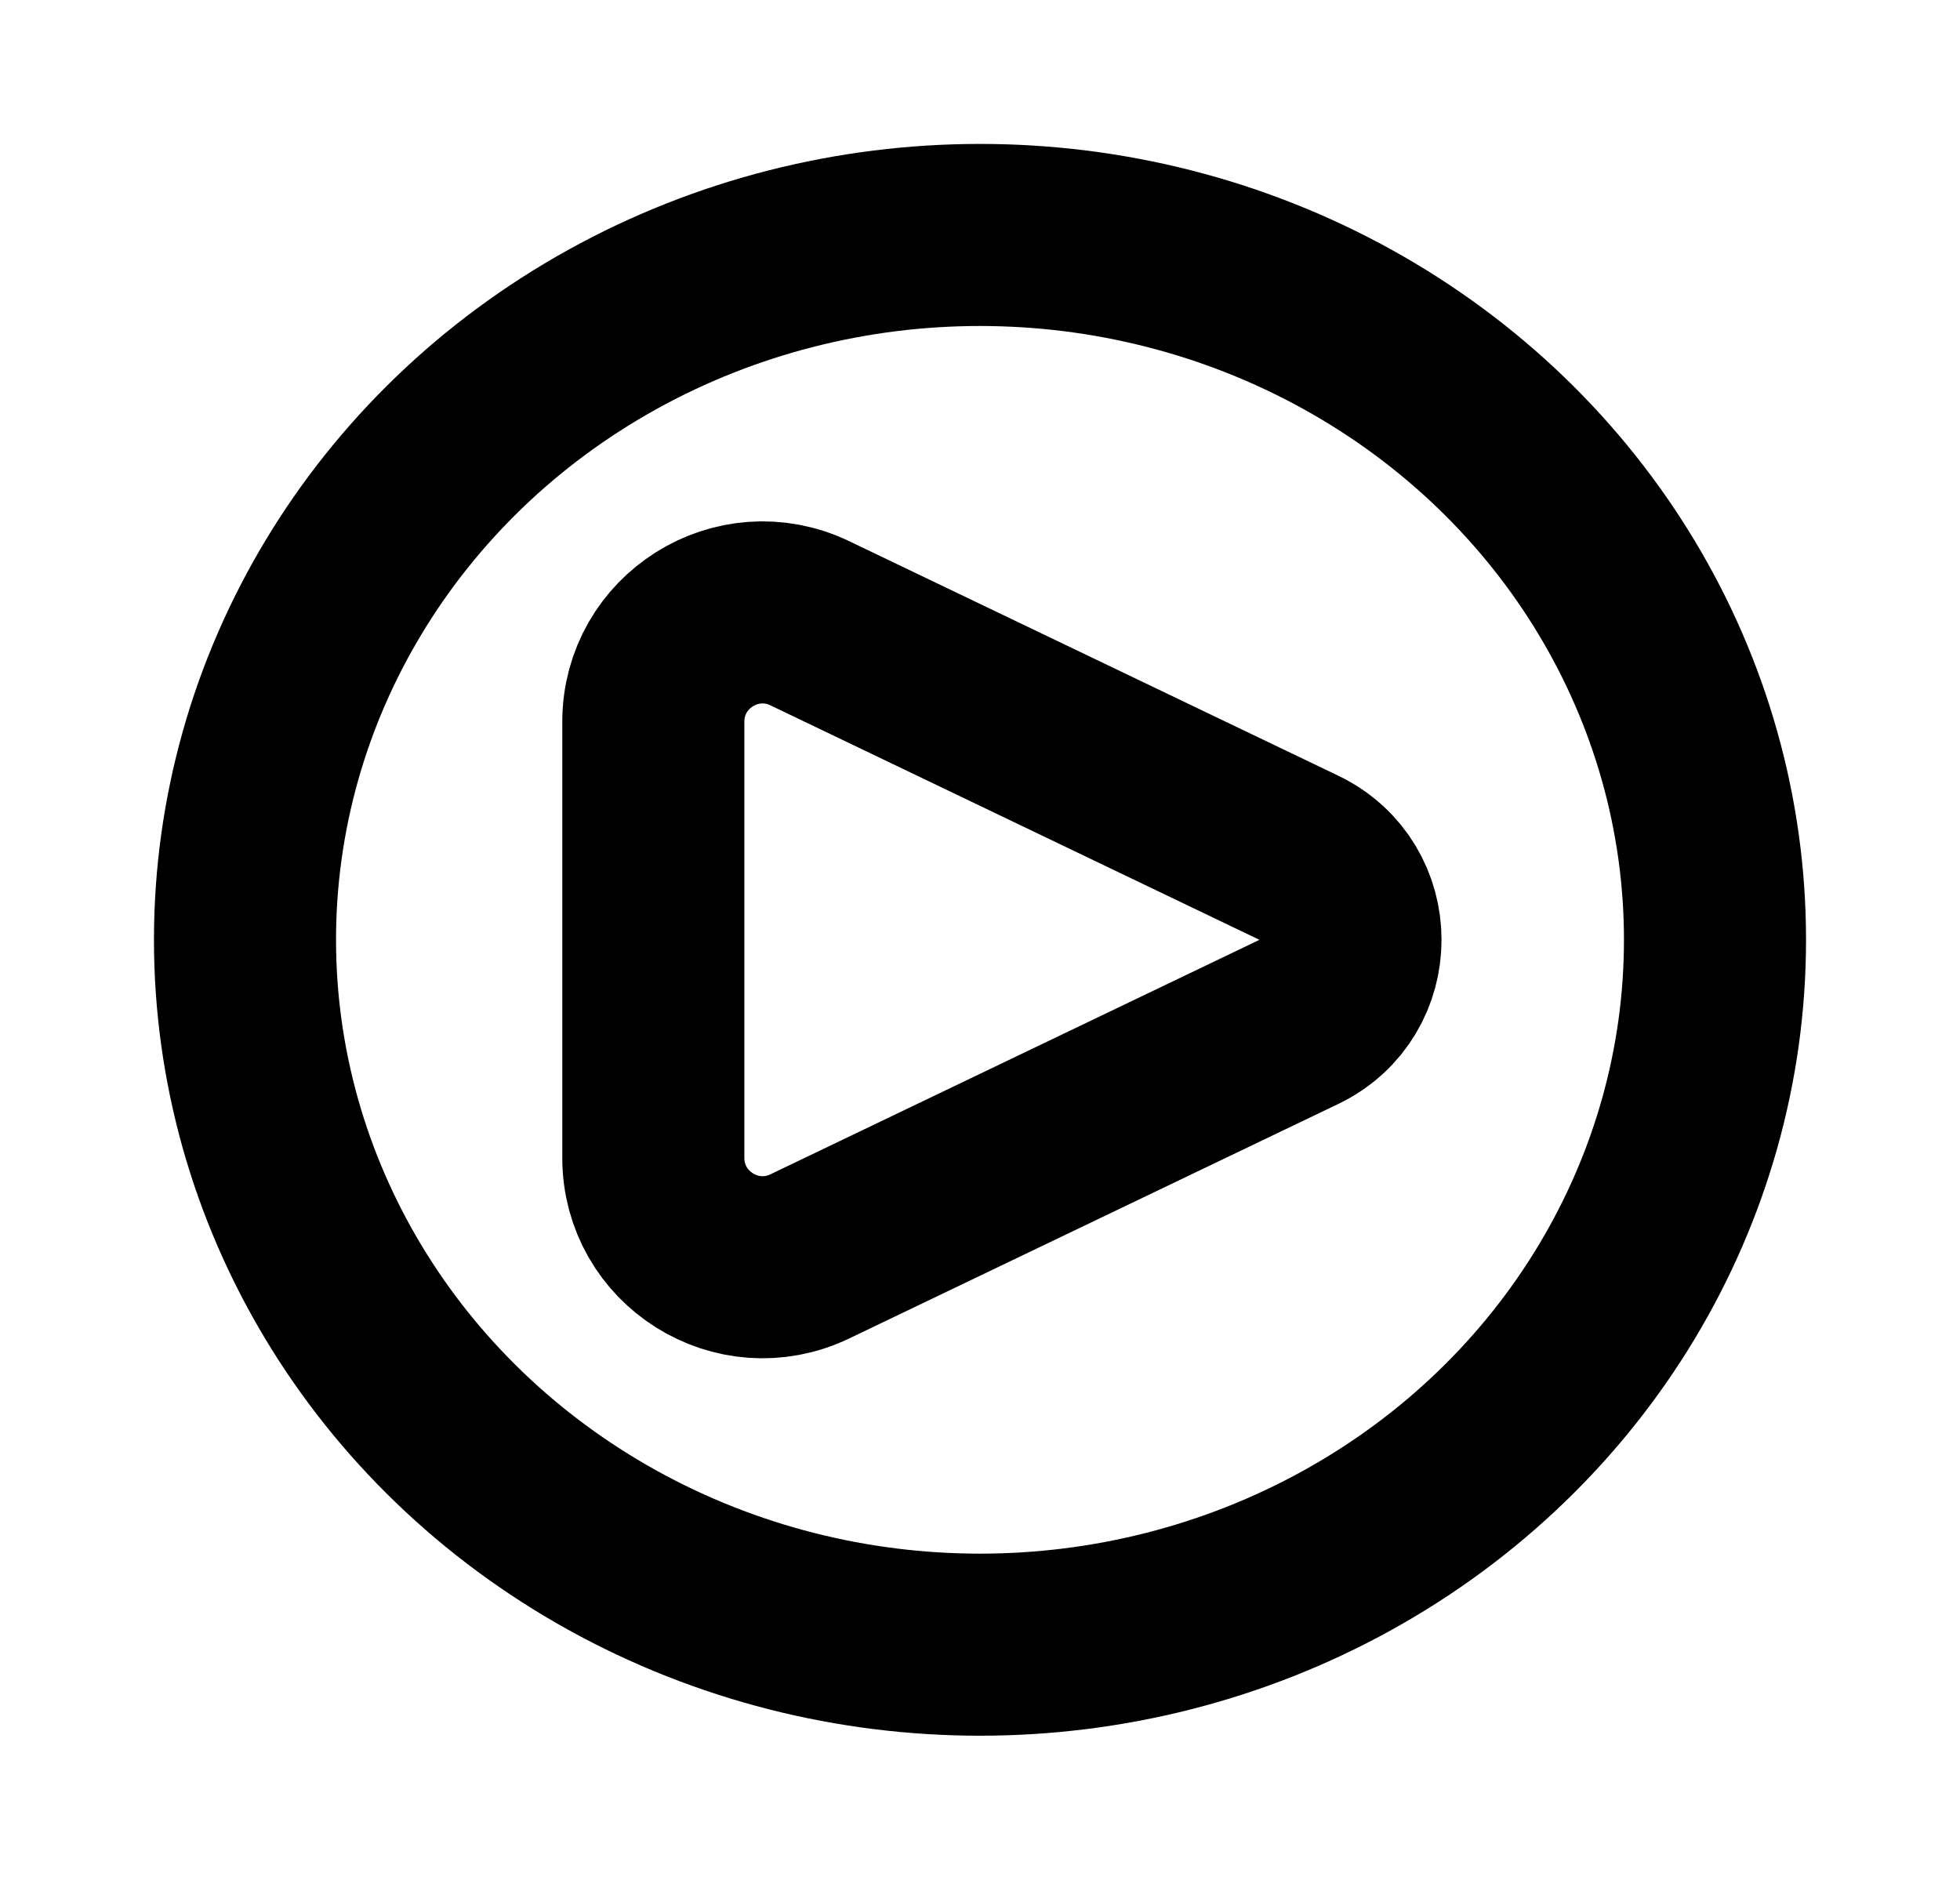 <svg width="122" height="117" viewBox="0 0 122 117" fill="none" xmlns="http://www.w3.org/2000/svg">
<path d="M80.844 53.391L50.407 38.796C45.893 36.631 40.666 39.921 40.666 44.927V72.073C40.666 77.079 45.893 80.369 50.407 78.205L80.844 63.61C85.133 61.553 85.133 55.447 80.844 53.391Z" stroke="black" stroke-width="11.333" stroke-linecap="round" stroke-linejoin="round"/>
<ellipse cx="61" cy="58.5" rx="45.75" ry="43.875" stroke="black" stroke-width="11.333"/>
</svg>
